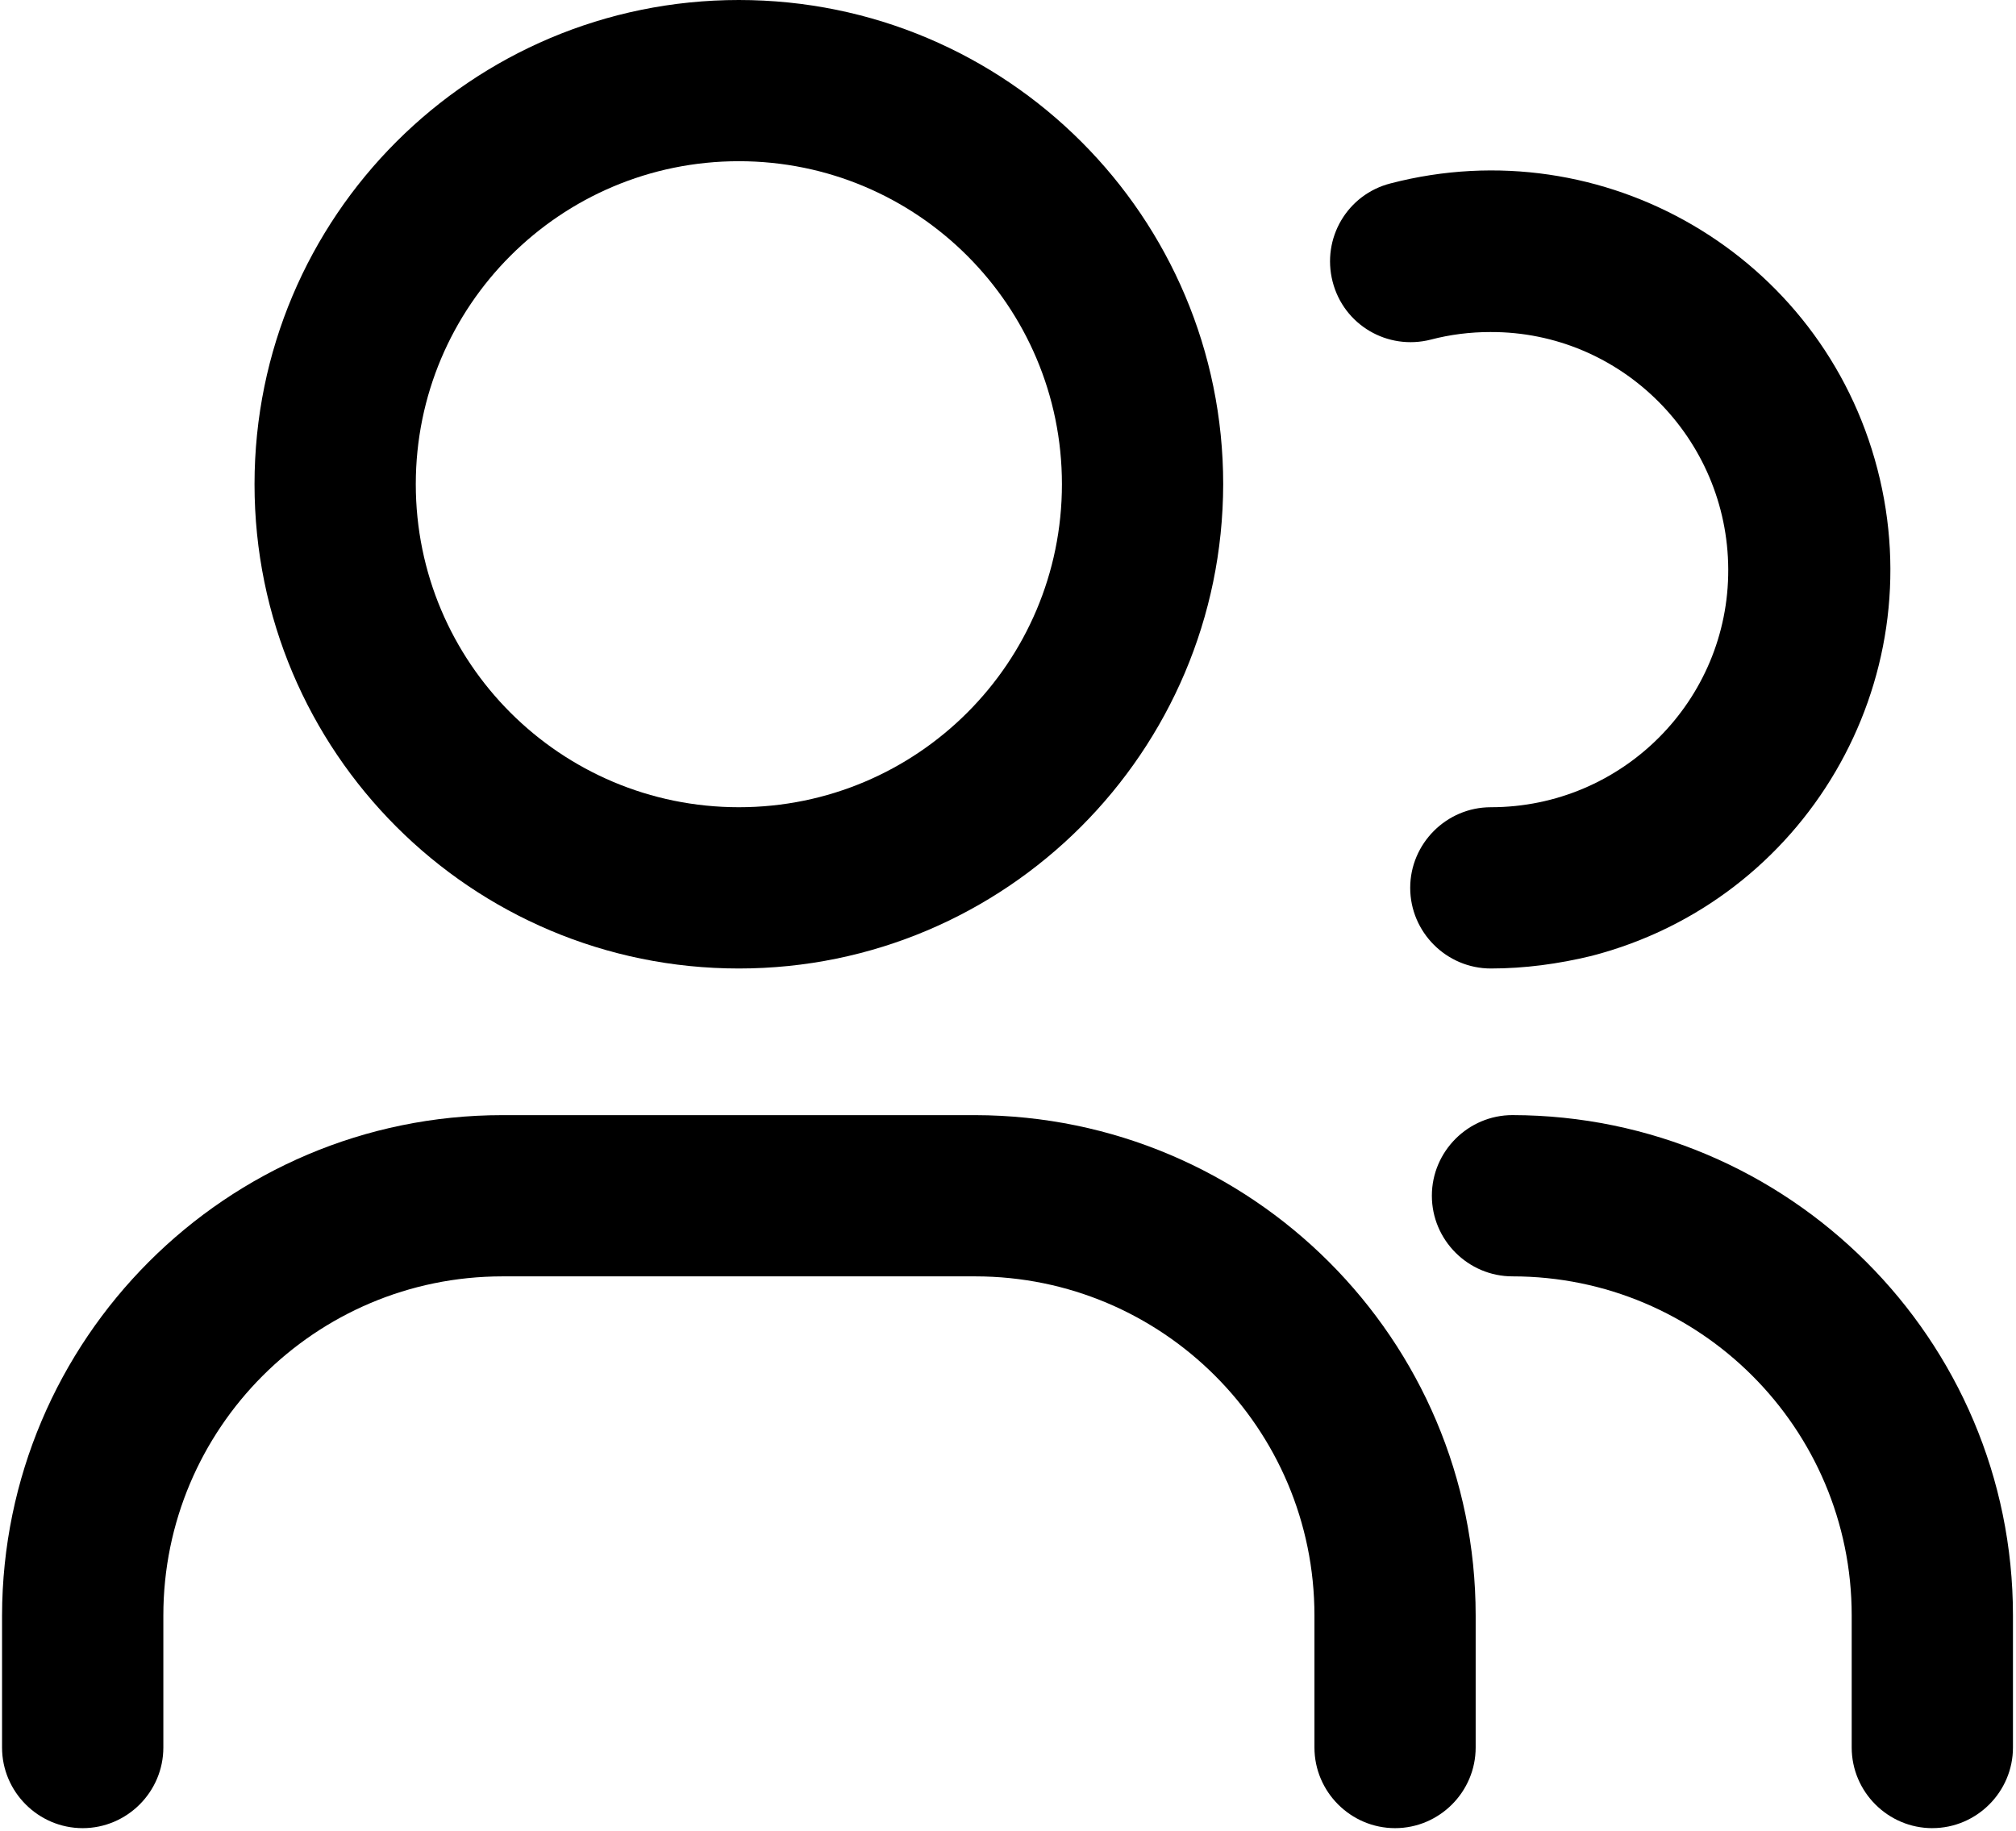 <?xml version="1.0" encoding="UTF-8"?>
<svg width="448px" height="407px" viewBox="0 0 448 407" version="1.1" xmlns="http://www.w3.org/2000/svg" xmlns:xlink="http://www.w3.org/1999/xlink">
    <title>Group</title>
    <g id="Page-1" stroke="none" stroke-width="1" fill="none" fill-rule="evenodd">
        <g id="Group" transform="translate(0.455, 0)" fill="#000000" fill-rule="nonzero">
            <path d="M330.846,215.26 C320.99,215.26 312.924,207.197 312.924,197.338 C312.924,187.482 320.986,179.416 330.846,179.416 C360.076,179.416 383.709,155.674 383.6,126.553 C383.487,97.432 359.858,73.69 330.737,73.799 C326.257,73.799 321.776,74.358 317.522,75.479 C307.889,77.944 298.147,72.233 295.682,62.6 C293.217,52.967 298.928,43.225 308.561,40.76 C355.936,28.44 404.432,56.776 416.751,104.264 C429.071,151.639 400.735,200.135 353.247,212.454 C345.853,214.251 338.349,215.26 330.845,215.26 L330.846,215.26 Z" id="Path"></path>
            <path d="M163.736,215.26 C104.263,215.26 56.106,167.1 56.106,107.63 C56.106,48.16 104.266,0 163.736,0 C223.209,0 271.366,48.16 271.366,107.63 C271.253,167.103 223.093,215.26 163.736,215.26 Z M163.736,35.83 C124.088,35.83 91.943,67.975 91.943,107.623 C91.943,147.271 124.088,179.416 163.736,179.416 C203.384,179.416 235.529,147.271 235.529,107.623 C235.529,67.975 203.384,35.83 163.736,35.83 Z" id="Shape"></path>
            <path d="M309.566,406.33 C299.711,406.33 291.644,398.267 291.644,388.408 L291.644,359.064 C291.644,317.4 257.82,283.689 216.269,283.689 L111.219,283.689 C69.555,283.689 35.844,317.513 35.844,359.064 L35.844,388.408 C35.844,398.264 27.782,406.33 17.922,406.33 C8.066,406.33 5.68434189e-14,398.267 5.68434189e-14,388.408 L5.68434189e-14,359.064 C0.113,297.689 49.84,247.854 111.21,247.854 L216.26,247.854 C277.635,247.967 327.47,297.694 327.47,359.064 L327.47,388.408 C327.474,398.267 319.411,406.33 309.556,406.33 L309.566,406.33 Z" id="Path"></path>
            <path d="M428.956,406.33 C419.101,406.33 411.034,398.267 411.034,388.408 L411.034,359.064 C411.034,317.4 377.21,283.689 335.659,283.689 C325.803,283.689 317.737,275.627 317.737,265.767 C317.737,255.911 325.8,247.845 335.659,247.845 C397.034,247.958 446.869,297.685 446.869,359.055 L446.869,388.399 C446.873,398.262 438.807,406.325 428.951,406.325 L428.956,406.33 Z" id="Path"></path>
        </g>
    </g>
</svg>
